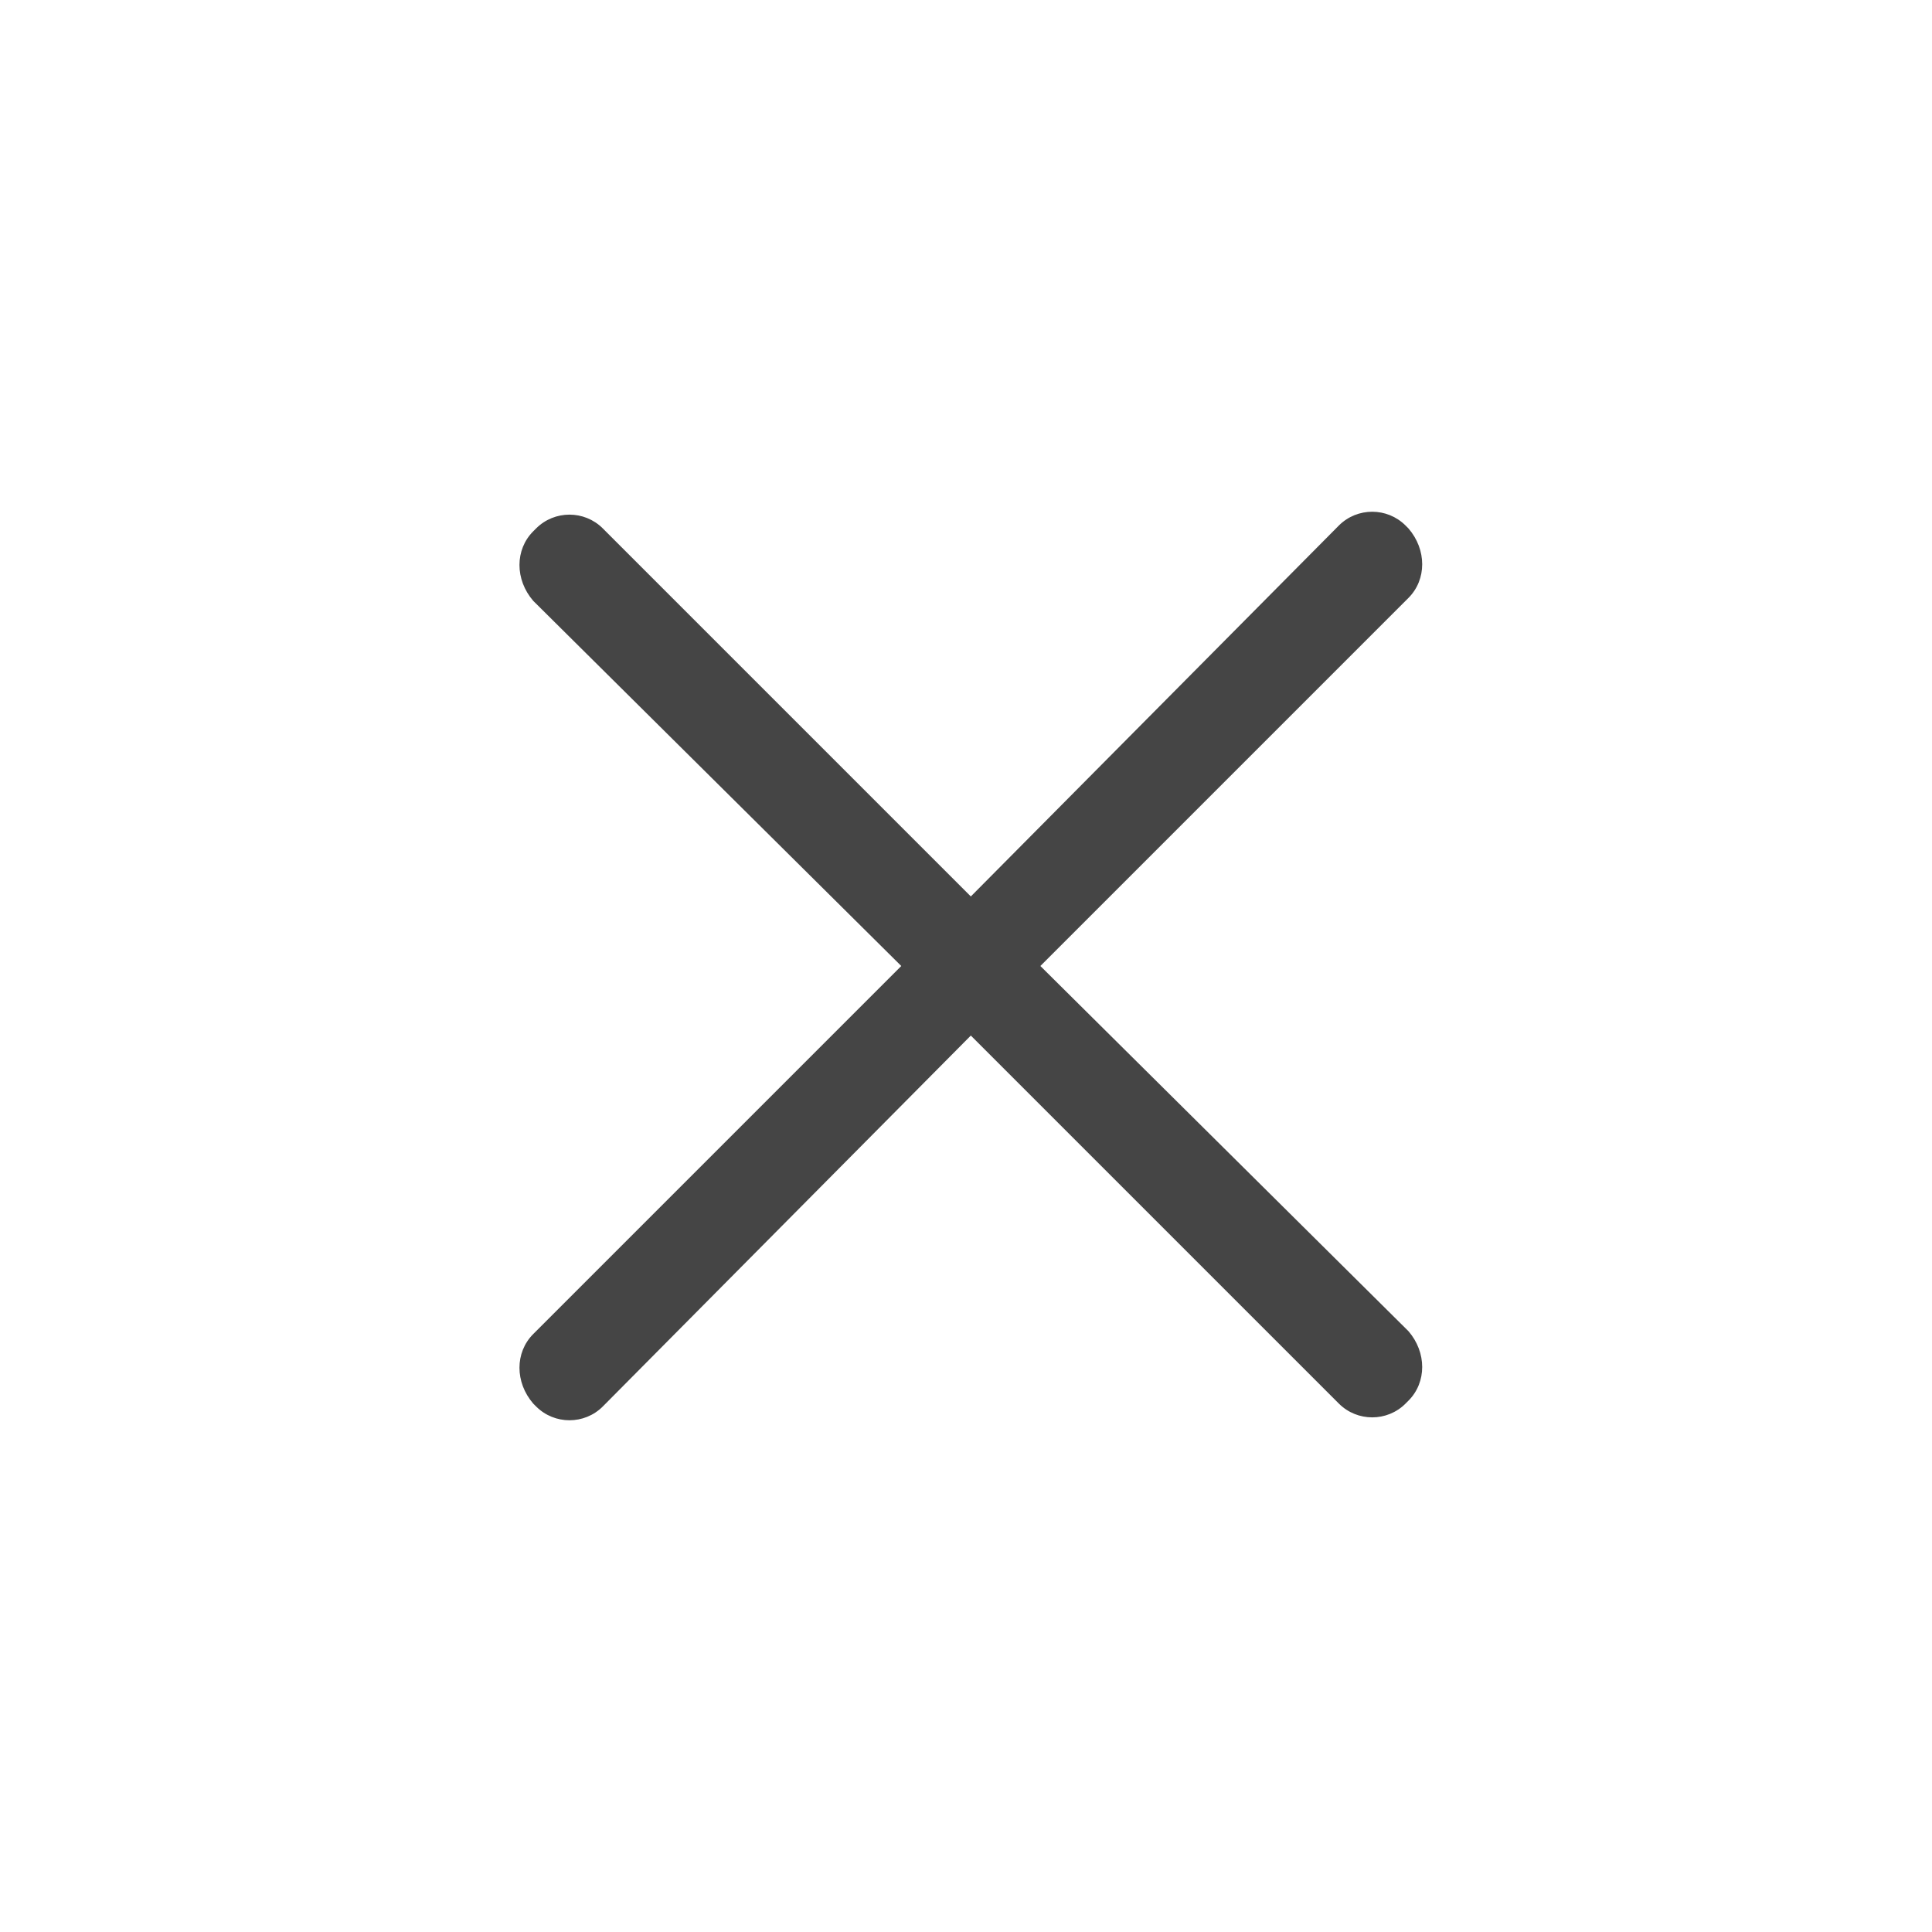 <?xml version="1.0" standalone="no"?><!DOCTYPE svg PUBLIC "-//W3C//DTD SVG 1.1//EN" "http://www.w3.org/Graphics/SVG/1.1/DTD/svg11.dtd"><svg t="1610979374971" class="icon" viewBox="0 0 1024 1024" version="1.1" xmlns="http://www.w3.org/2000/svg" p-id="2528" xmlns:xlink="http://www.w3.org/1999/xlink" width="200" height="200"><defs><style type="text/css"></style></defs><path d="M551.424 512l195.072-195.072c9.728-9.728 9.728-25.6 0-36.864l-1.536-1.536c-9.728-9.728-25.6-9.728-35.328 0L514.56 475.136 319.488 280.064c-9.728-9.728-25.6-9.728-35.328 0l-1.536 1.536c-9.728 9.728-9.728 25.6 0 36.864L477.696 512 282.624 707.072c-9.728 9.728-9.728 25.6 0 36.864l1.536 1.536c9.728 9.728 25.6 9.728 35.328 0L514.56 548.864l195.072 195.072c9.728 9.728 25.6 9.728 35.328 0l1.536-1.536c9.728-9.728 9.728-25.6 0-36.864L551.424 512z" fill="#454545" p-id="2529"></path></svg>